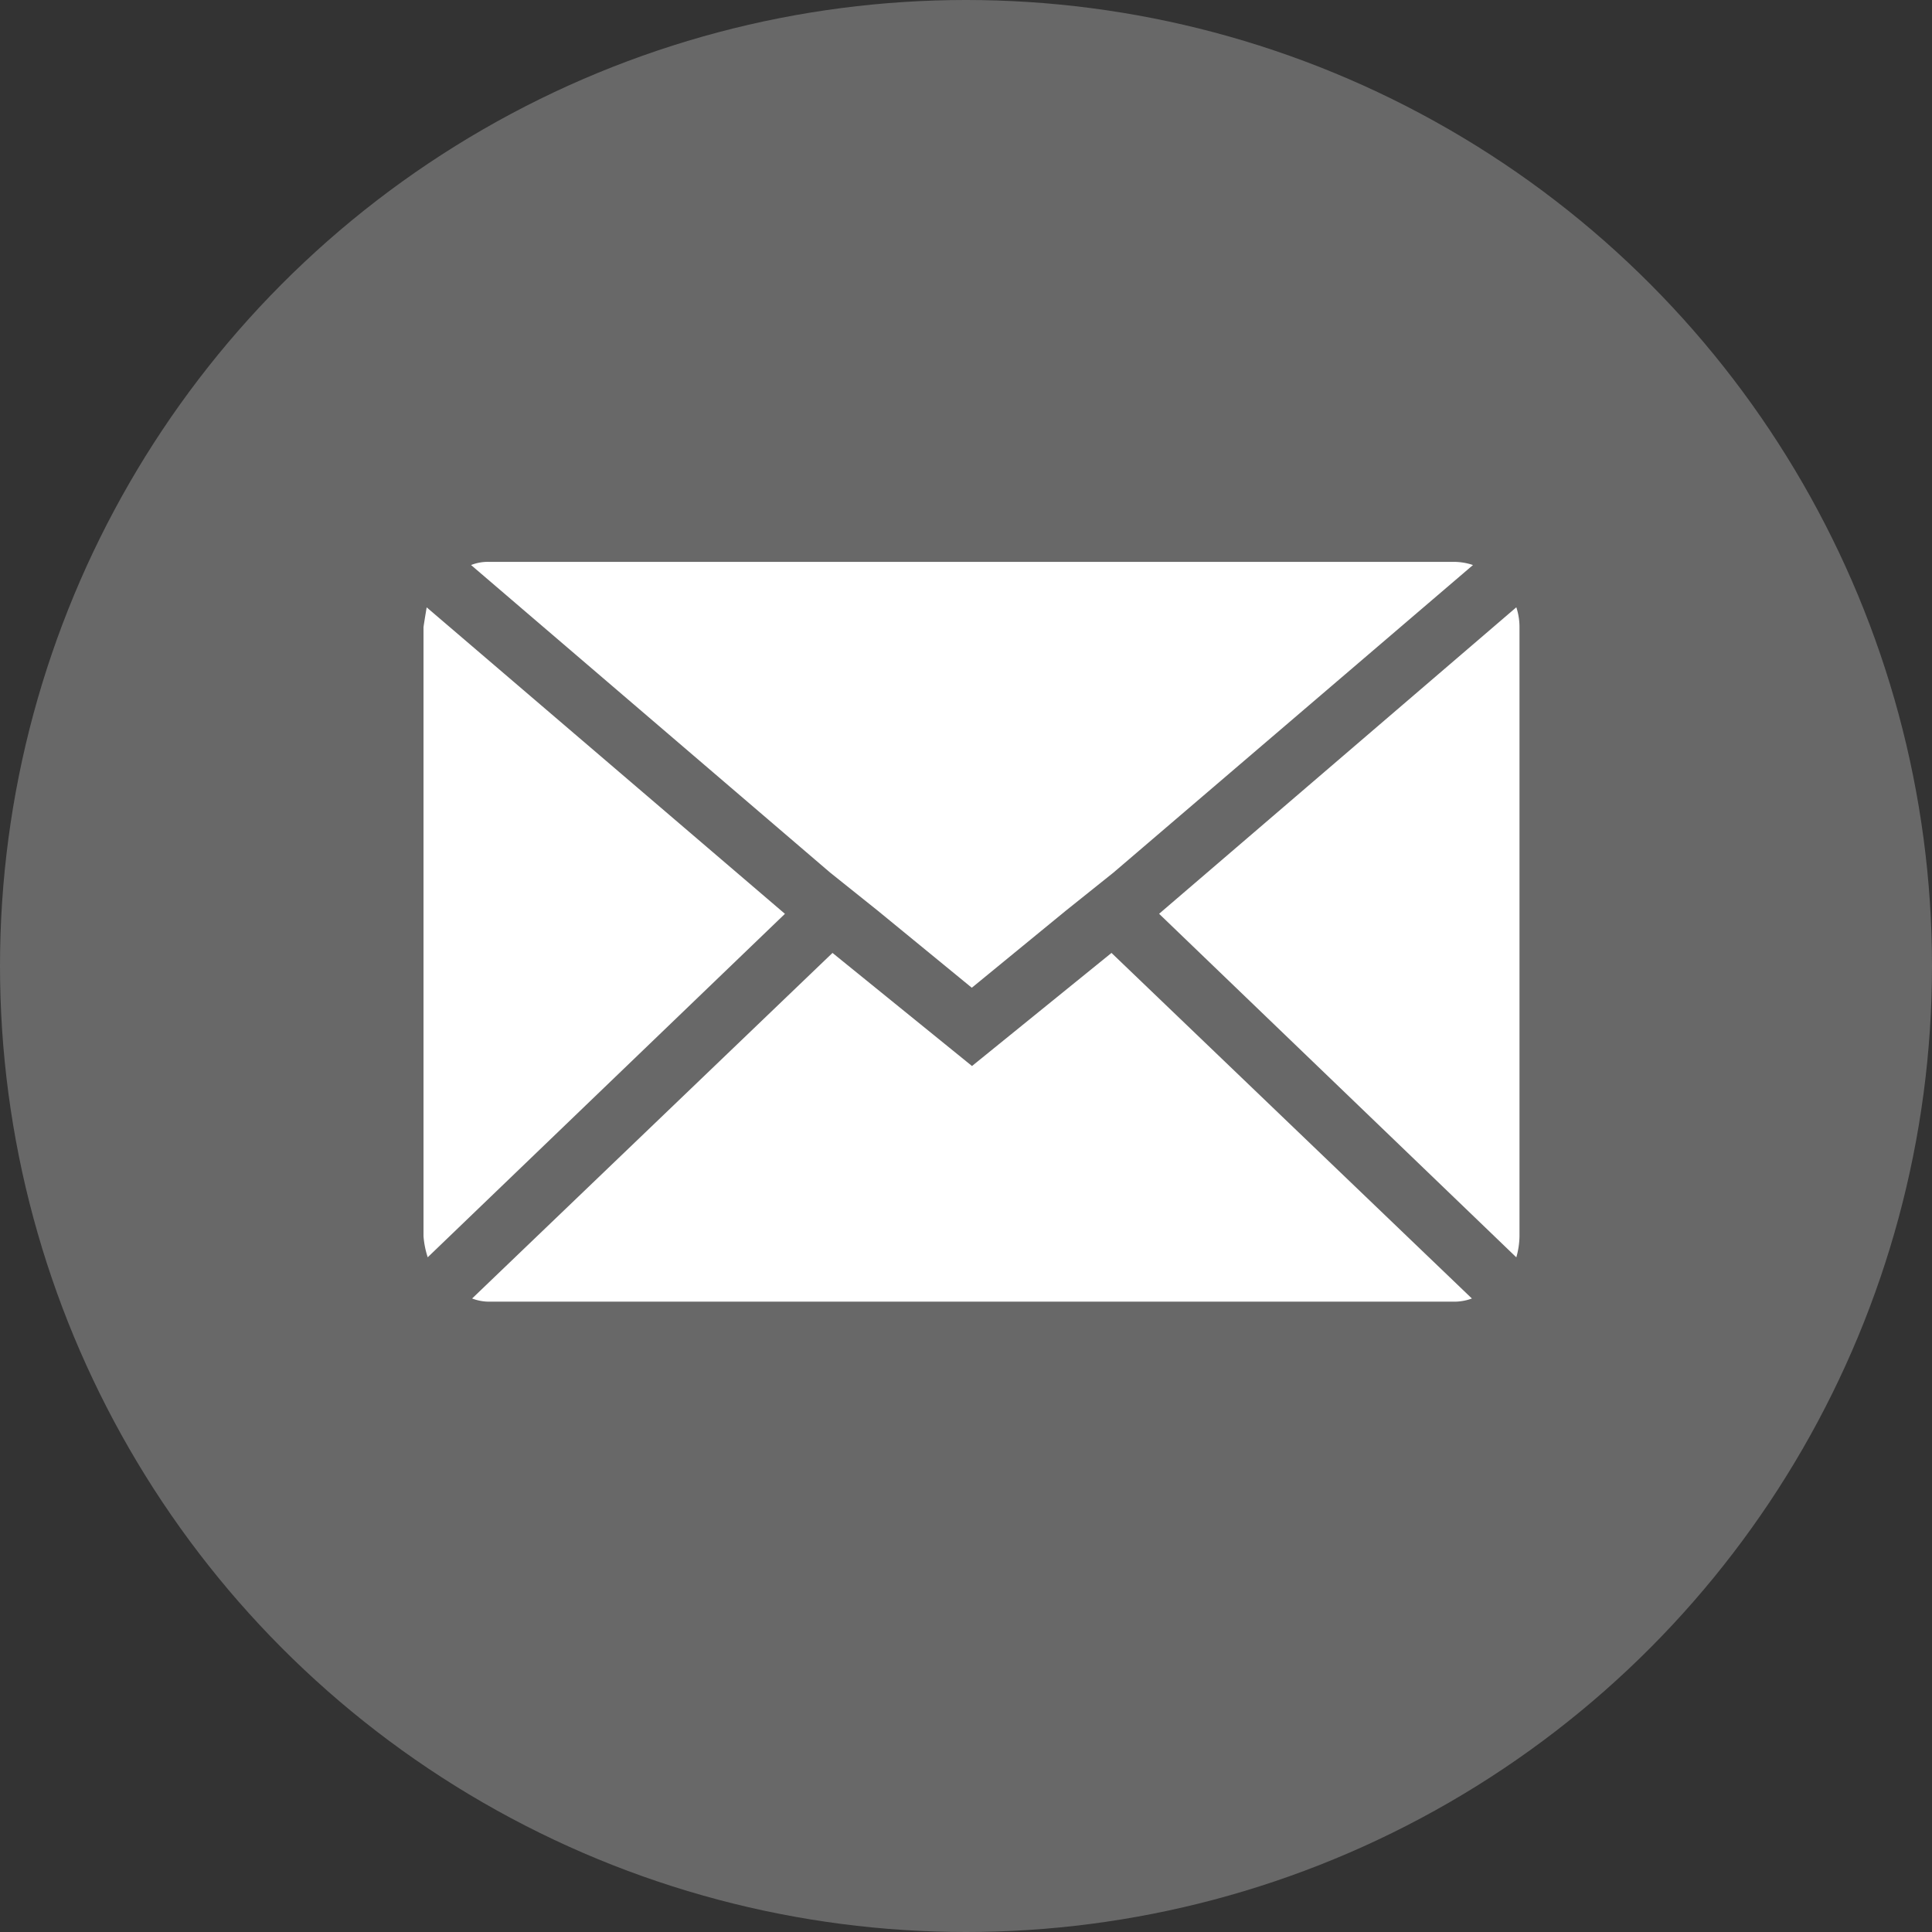 <svg xmlns="http://www.w3.org/2000/svg" width="39" height="39" viewBox="0 0 39 39">
  <rect x="0" y="0" width="39" height="39" fill="#333333" stroke="none"/>
  <circle id="Ellipse_35" data-name="Ellipse 35" cx="19.5" cy="19.5" r="19.5" fill="#686868"/>
  <path id="Icon_zocial-email" data-name="Icon zocial-email" d="M.072,17.68V5.391q0-.021.064-.405l7.232,6.187L.157,18.106a1.808,1.808,0,0,1-.085-.427Zm.96-13.548a.919.919,0,0,1,.363-.064H20.873a1.208,1.208,0,0,1,.384.064L14,10.34l-.96.768-1.9,1.557-1.9-1.557-.96-.768Zm.021,14.806,7.275-6.976,2.816,2.283,2.816-2.283,7.275,6.976a1.024,1.024,0,0,1-.363.064H1.395a.966.966,0,0,1-.341-.064Zm13.868-7.766,7.211-6.187a1.273,1.273,0,0,1,.064.405V17.68a1.635,1.635,0,0,1-.064.427Z" transform="translate(8.477 7.274)" fill="#fff"/>
</svg>
